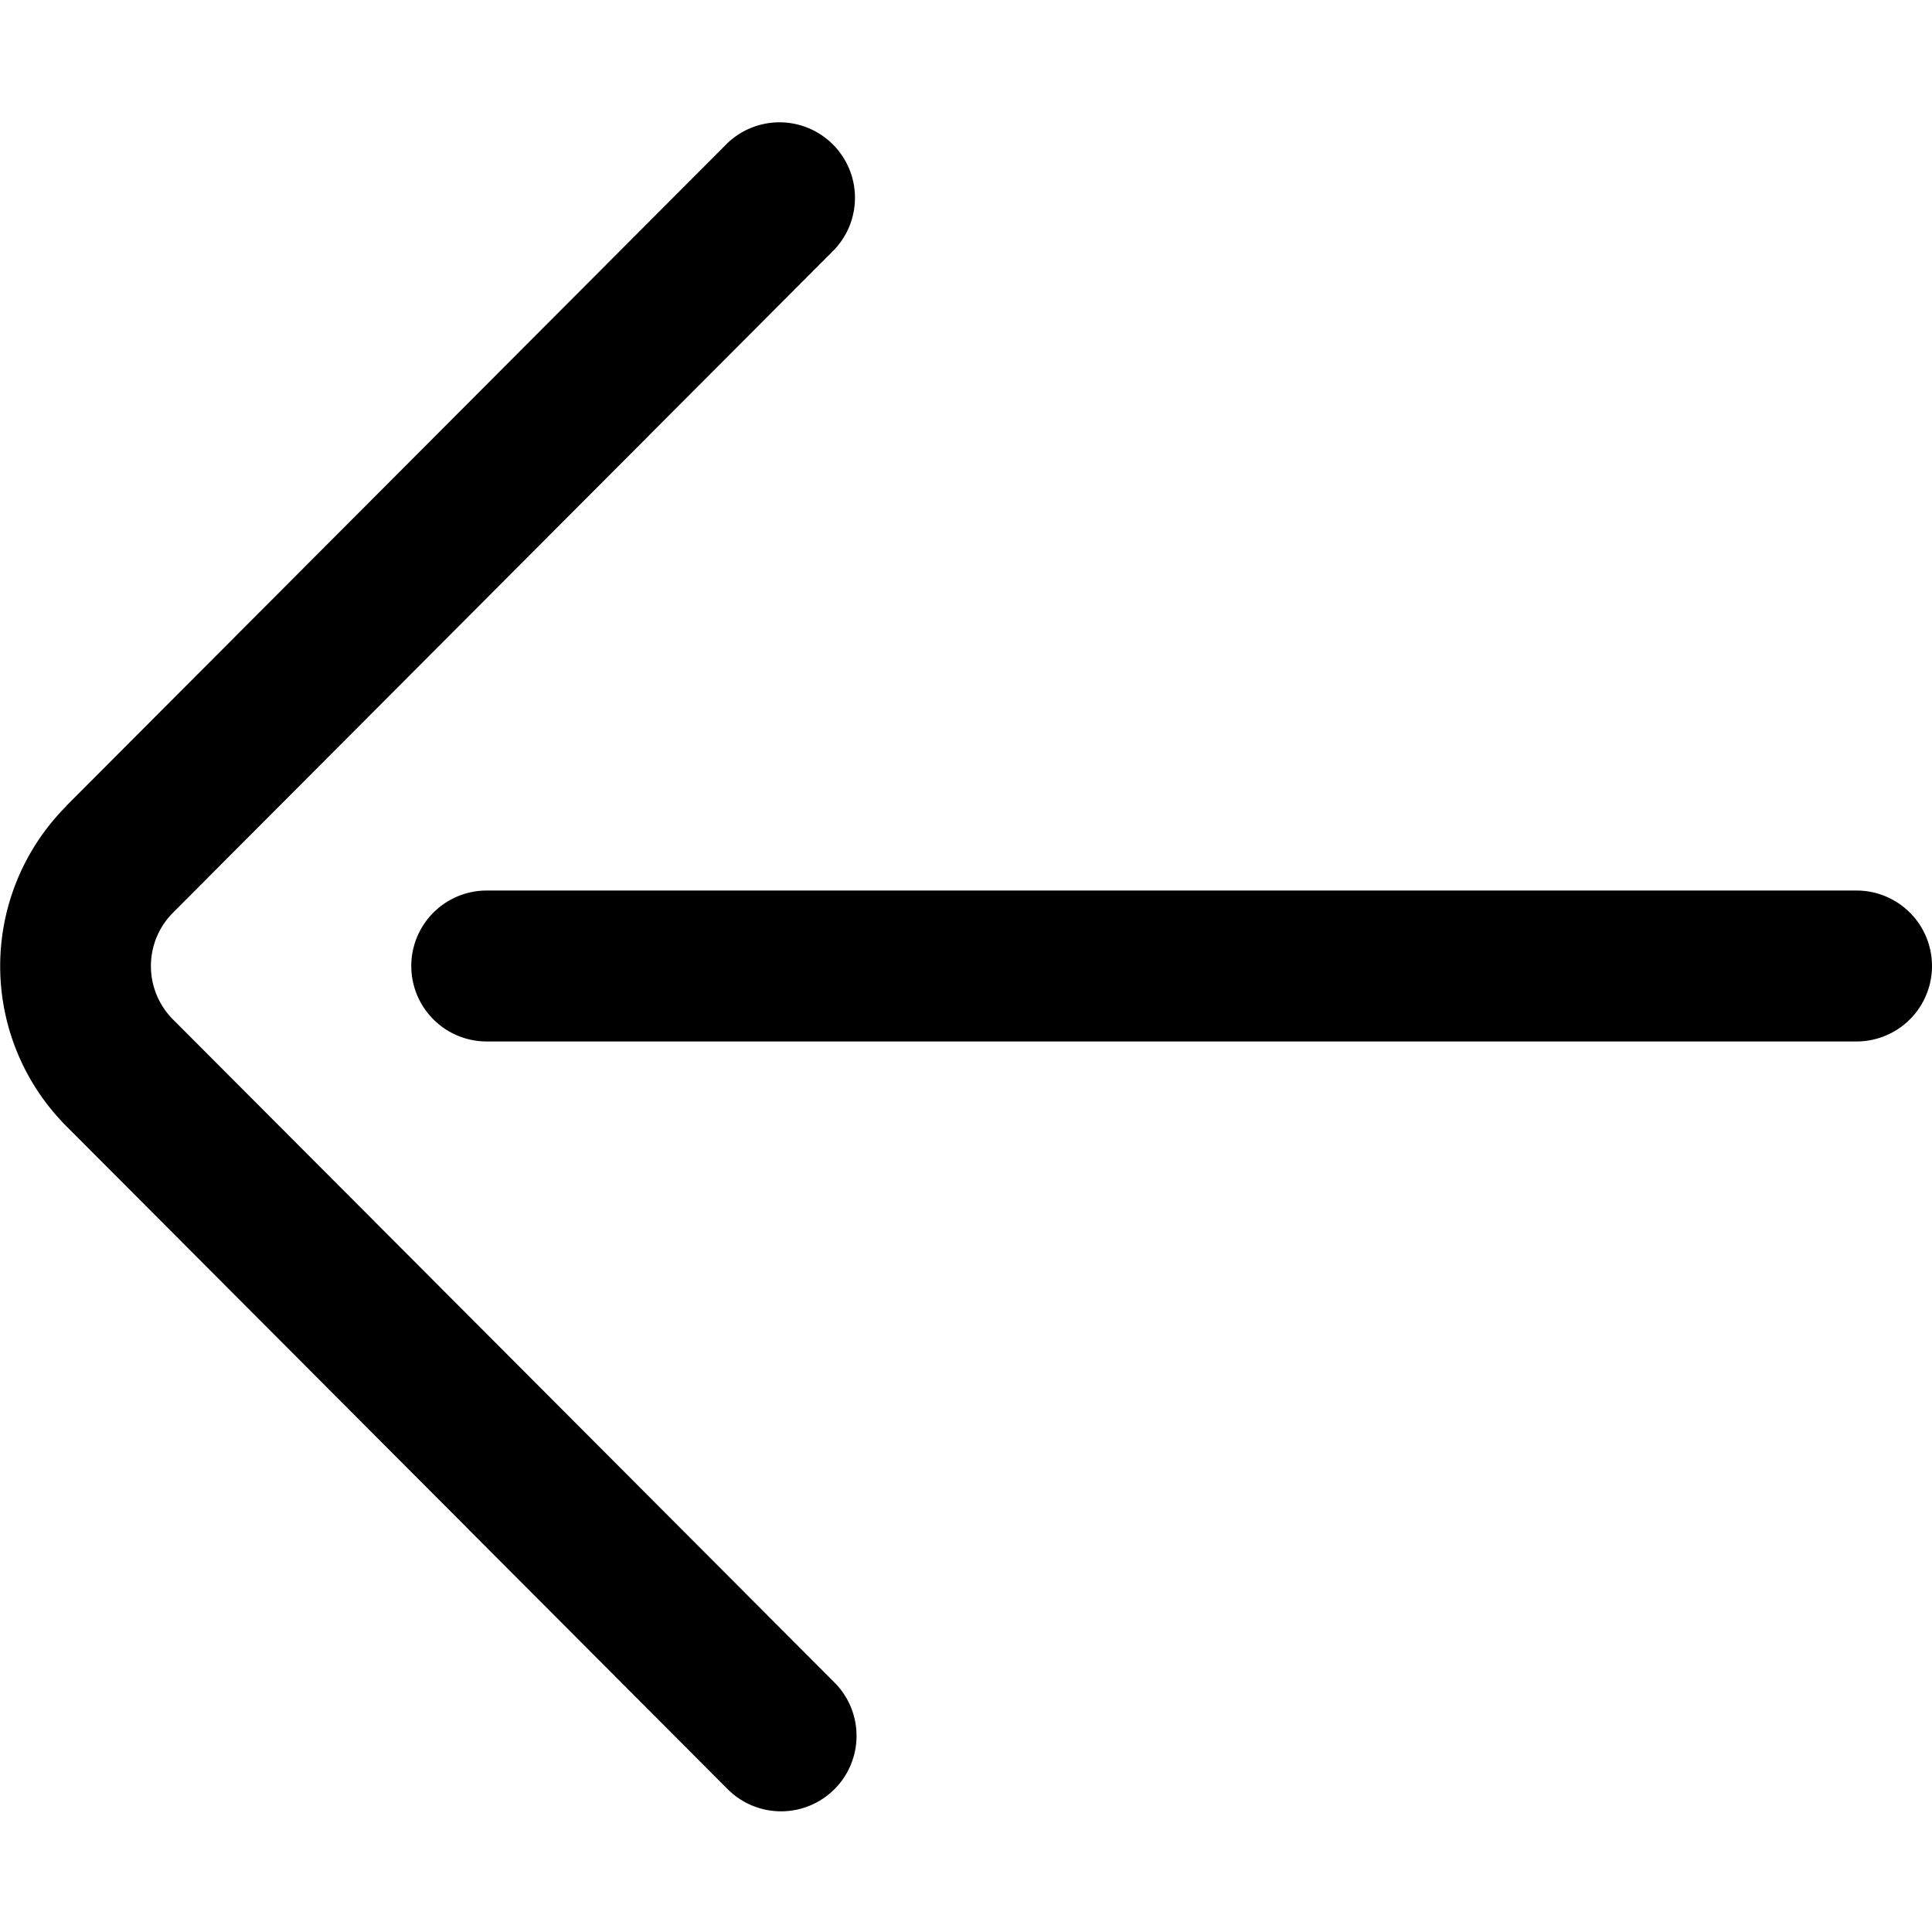 <svg width="16" height="16" viewBox="0 0 16 16" xmlns="http://www.w3.org/2000/svg" fill="currentColor" role="img" aria-hidden="true"><path d="m.548 6.675 5.478-5.491a.625.625 0 0 1 .885.882L1.433 7.558a.626.626 0 0 0 0 .885l5.478 5.491a.625.625 0 0 1-.885.883L.55 9.327a1.877 1.877 0 0 1 0-2.652Z"></path><path d="M4.03 7.375h11.345a.625.625 0 0 1 0 1.25H4.031a.625.625 0 1 1 0-1.25Z"></path></svg>